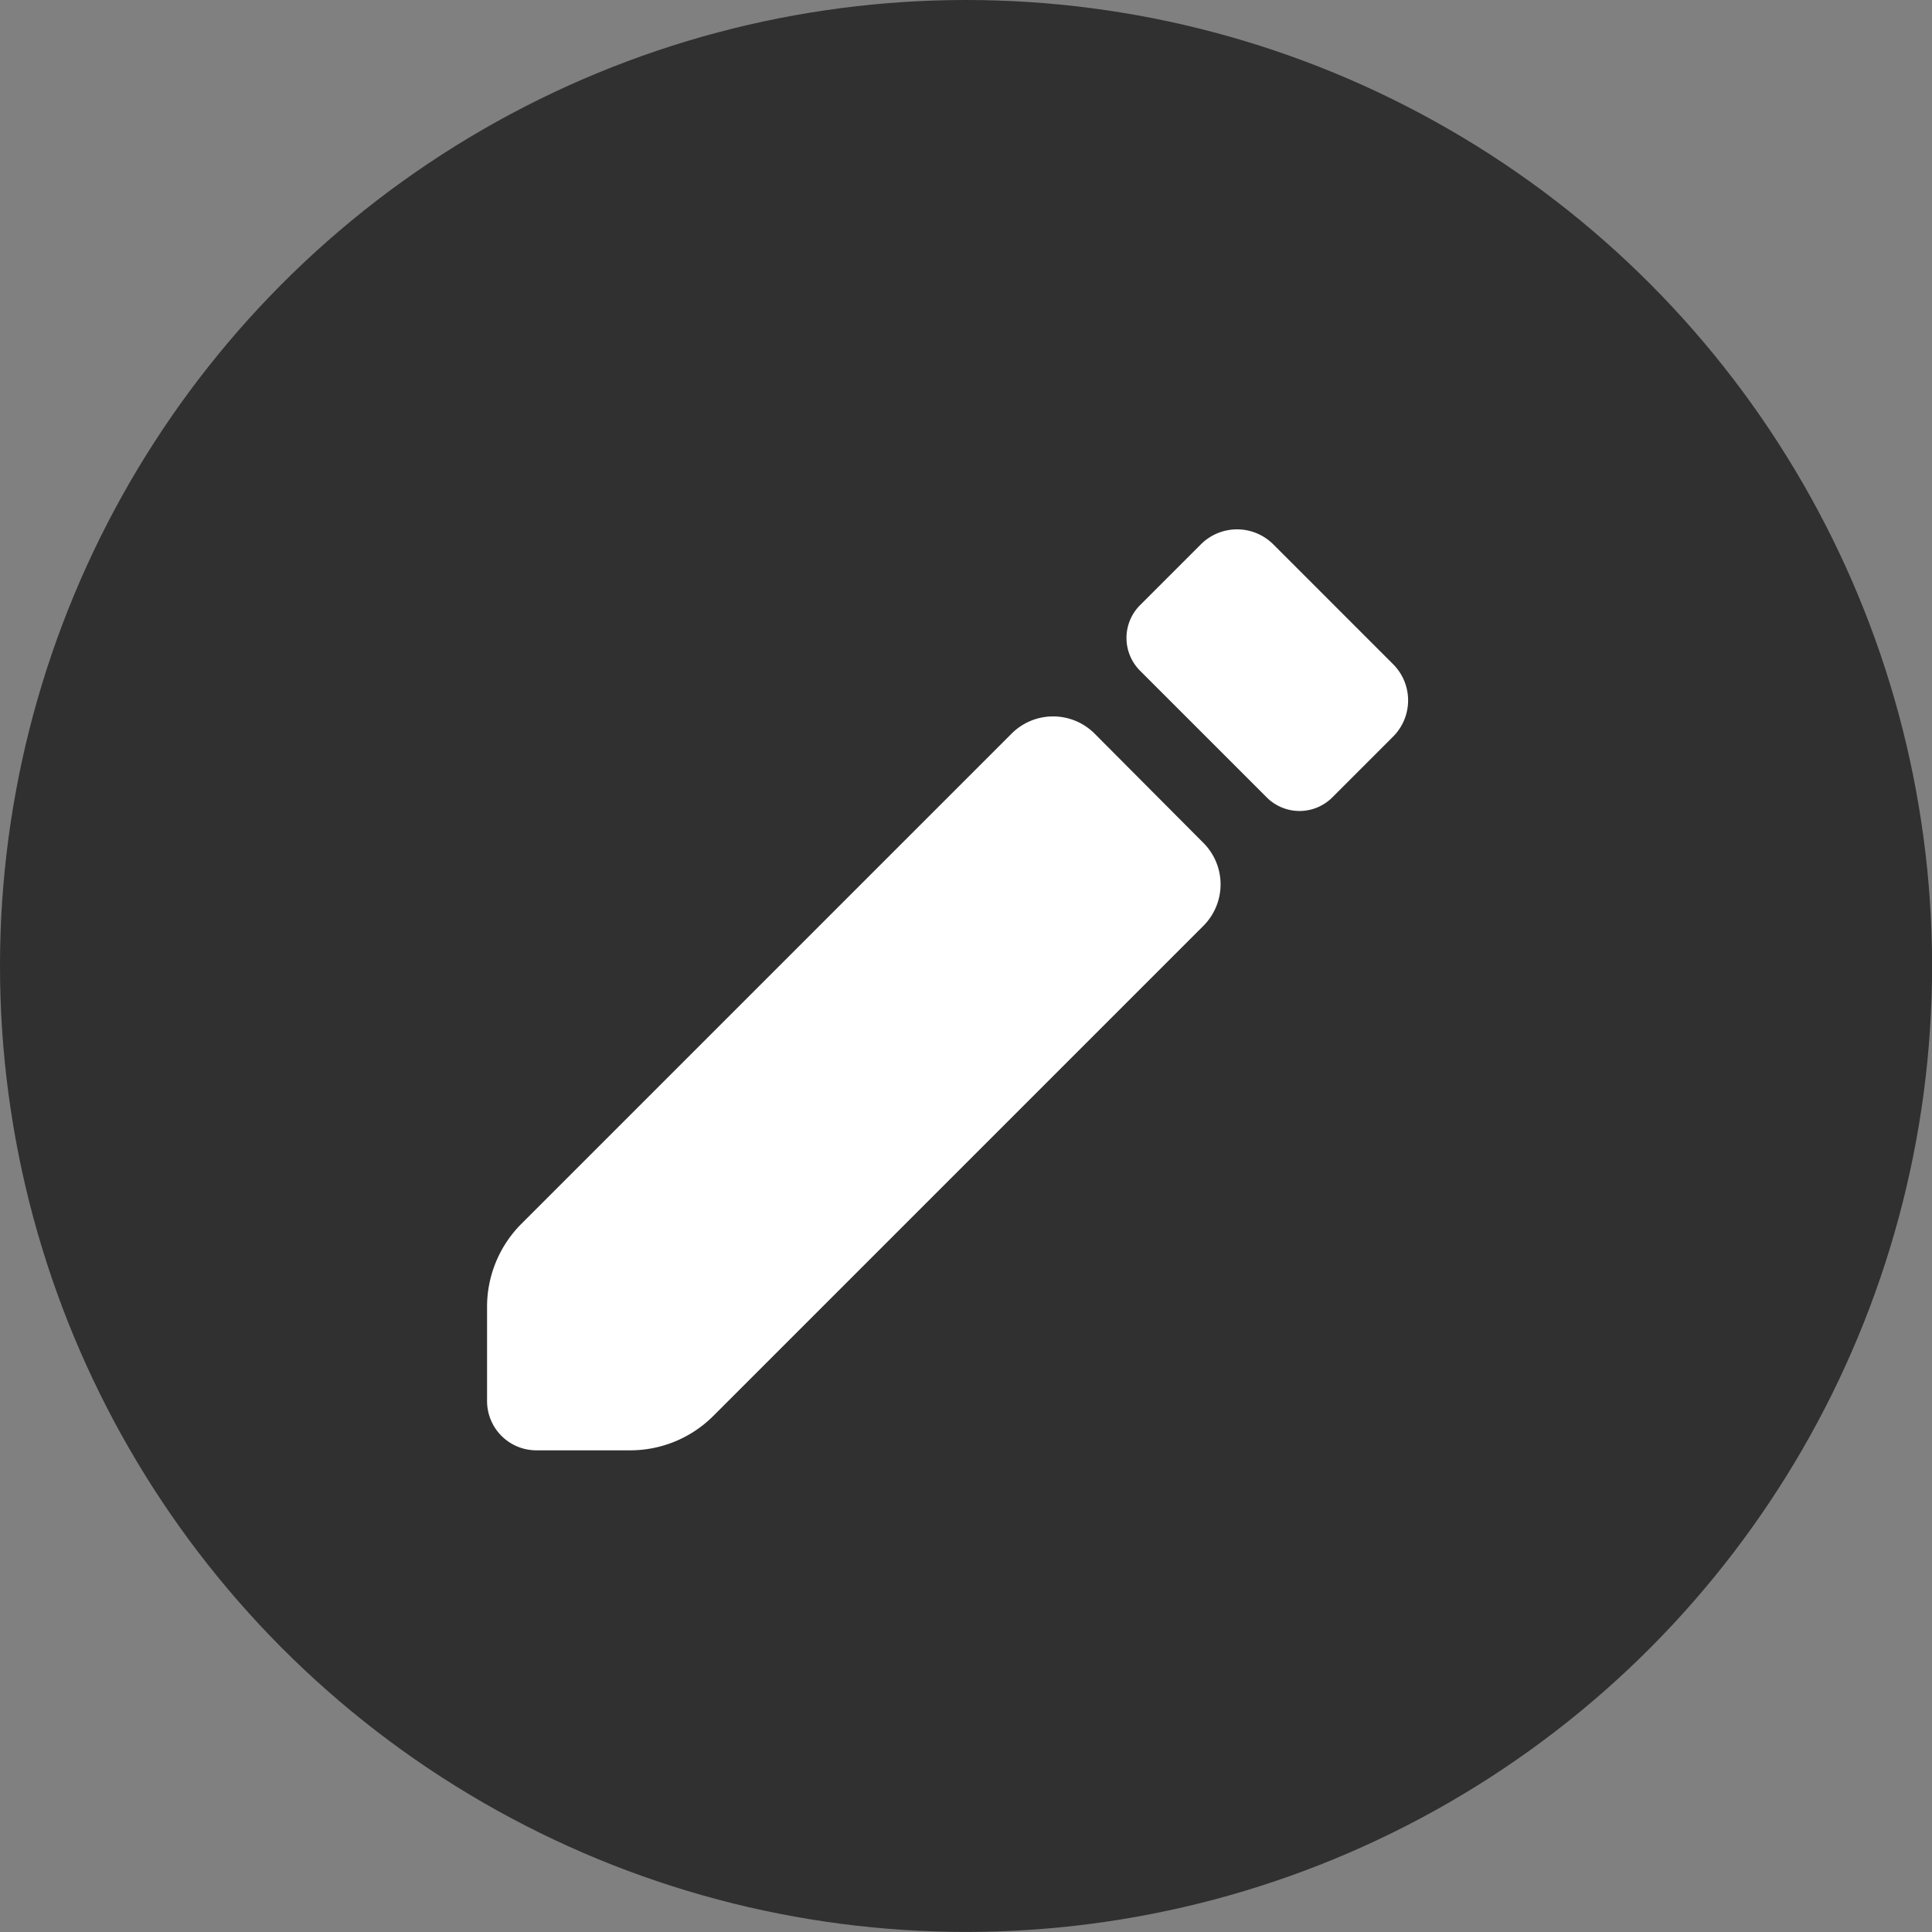 <svg xmlns="http://www.w3.org/2000/svg" width="24.411" height="24.411" viewBox="0 0 24.411 24.411">
  <rect x="0" y="0" width="24.411" height="24.411" fill="#808080" stroke="none"/>
  <g id="editBtn" transform="translate(-109.505 -9.92)">
    <ellipse id="Ellipse_8" data-name="Ellipse 8" cx="12.206" cy="12.205" rx="12.206" ry="12.205" transform="translate(109.505 9.92)" opacity="0.626" fill="#000"/>
    <g id="Group_2780" data-name="Group 2780" transform="translate(115.659 16.608)">
      <g id="Group_2779" data-name="Group 2779" transform="translate(0 0)">
        <g id="Group_2778" data-name="Group 2778" transform="translate(0 0)">
          <path id="Path_1110" data-name="Path 1110" d="M0,85.5v1.187a.623.623,0,0,0,.623.623H1.809a1.484,1.484,0,0,0,1.049-.434l6.193-6.193a.741.741,0,0,0,0-1.048L7.676,78.254a.741.741,0,0,0-1.048,0L.434,84.448A1.484,1.484,0,0,0,0,85.5Z" transform="translate(0 -75.673)" fill="#fff"/>
          <path id="Path_1111" data-name="Path 1111" d="M270.041,1.694,268.532.185a.647.647,0,0,0-.915,0l-.768.768a.586.586,0,0,0,0,.829l1.6,1.6a.586.586,0,0,0,.829,0l.768-.768A.647.647,0,0,0,270.041,1.694Z" transform="translate(-258.598 0.005)" fill="#fff"/>
        </g>
      </g>
    </g>
  </g>
</svg>
